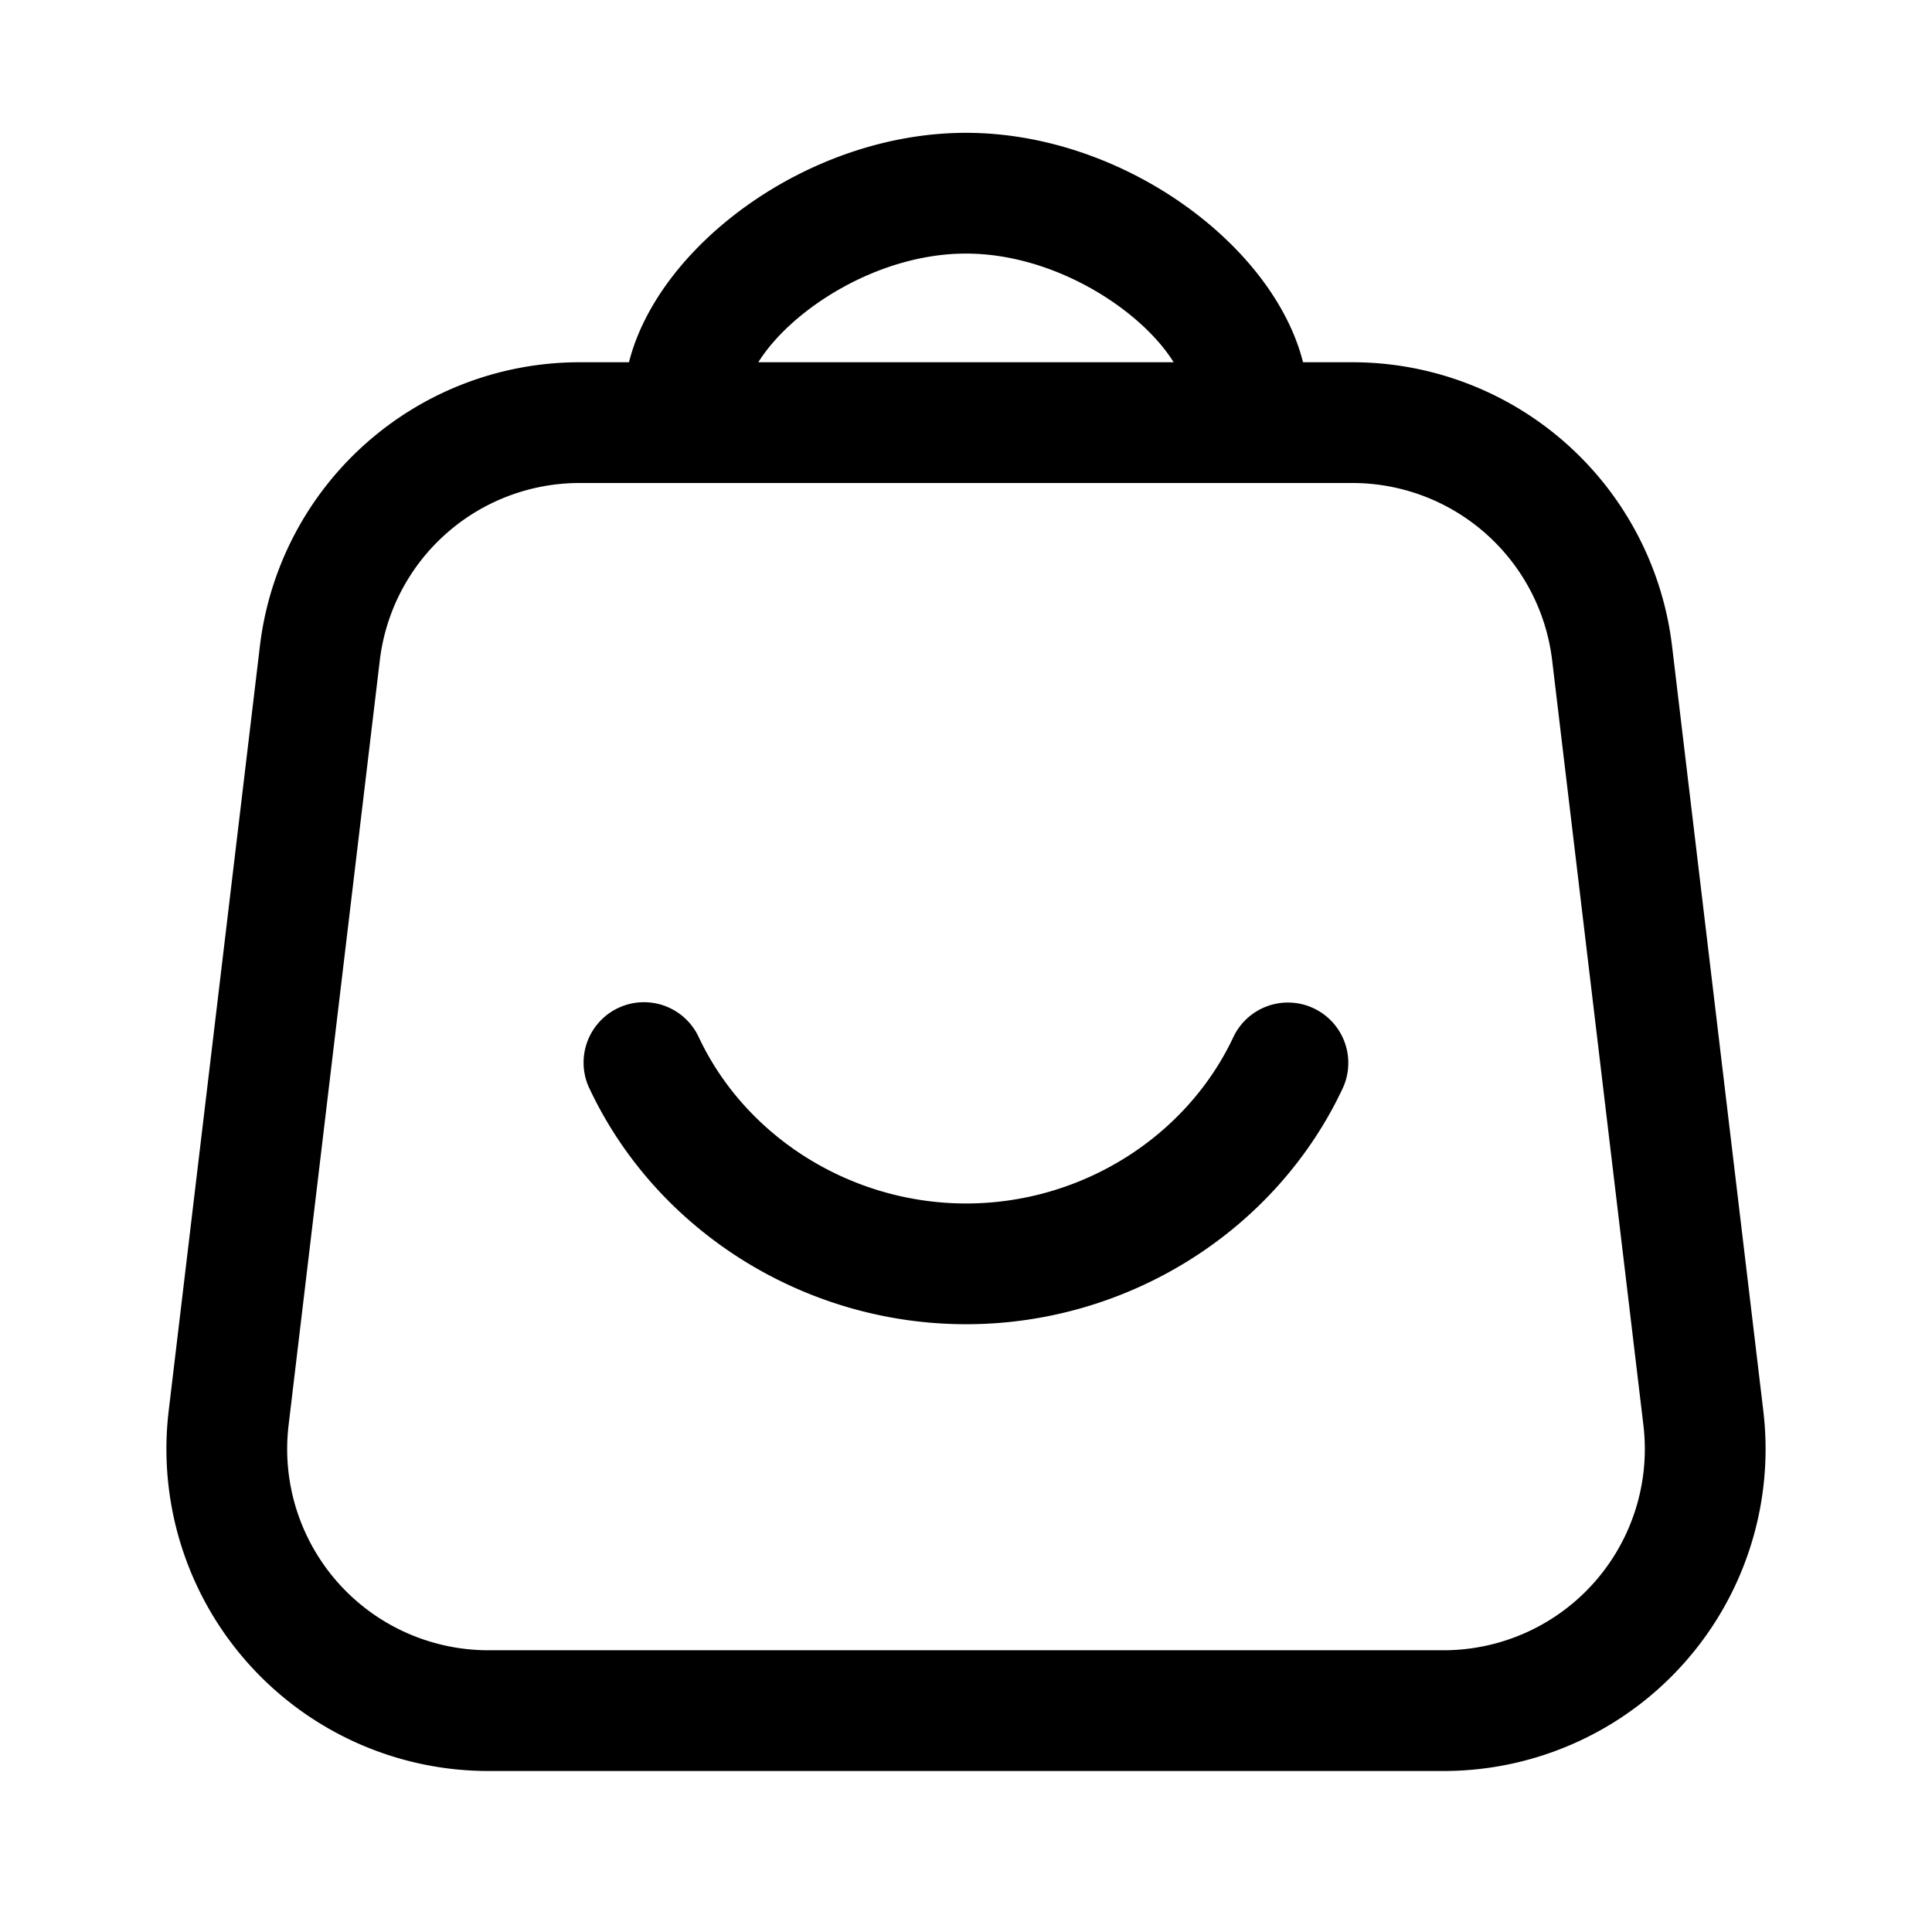 <svg t="1597372711271" class="icon" viewBox="0 0 1024 1024" version="1.1" xmlns="http://www.w3.org/2000/svg" p-id="4041" width="24" height="24"><path d="M333.376 192c15.552-61.952 95.296-121.6 178.624-121.6 83.328 0 163.072 59.648 178.624 121.6h26.133a170.667 170.667 0 0 1 169.472 150.443l48.363 405.333A170.667 170.667 0 0 1 765.12 938.667h-506.24a170.667 170.667 0 0 1-169.472-190.891l48.341-405.333A170.667 170.667 0 0 1 307.221 192h26.155z m68.565 0h220.117C604.8 164.288 559.083 134.4 512 134.4S419.221 164.288 401.92 192z m-94.72 64a106.667 106.667 0 0 0-105.92 94.037l-48.341 405.333A106.667 106.667 0 0 0 258.859 874.667h506.261a106.667 106.667 0 0 0 105.92-119.296l-48.363-405.333A106.667 106.667 0 0 0 716.757 256H307.221z m5.12 320.789a32 32 0 0 1 57.963-27.179c24.789 52.864 80.533 88.256 141.781 88.256 61.205 0 116.843-35.392 141.653-88.256a32 32 0 0 1 57.941 27.179c-35.349 75.349-113.579 125.077-199.595 125.077-86.059 0-164.395-49.749-199.723-125.077z" fill="#000000" p-id="4042"></path></svg>